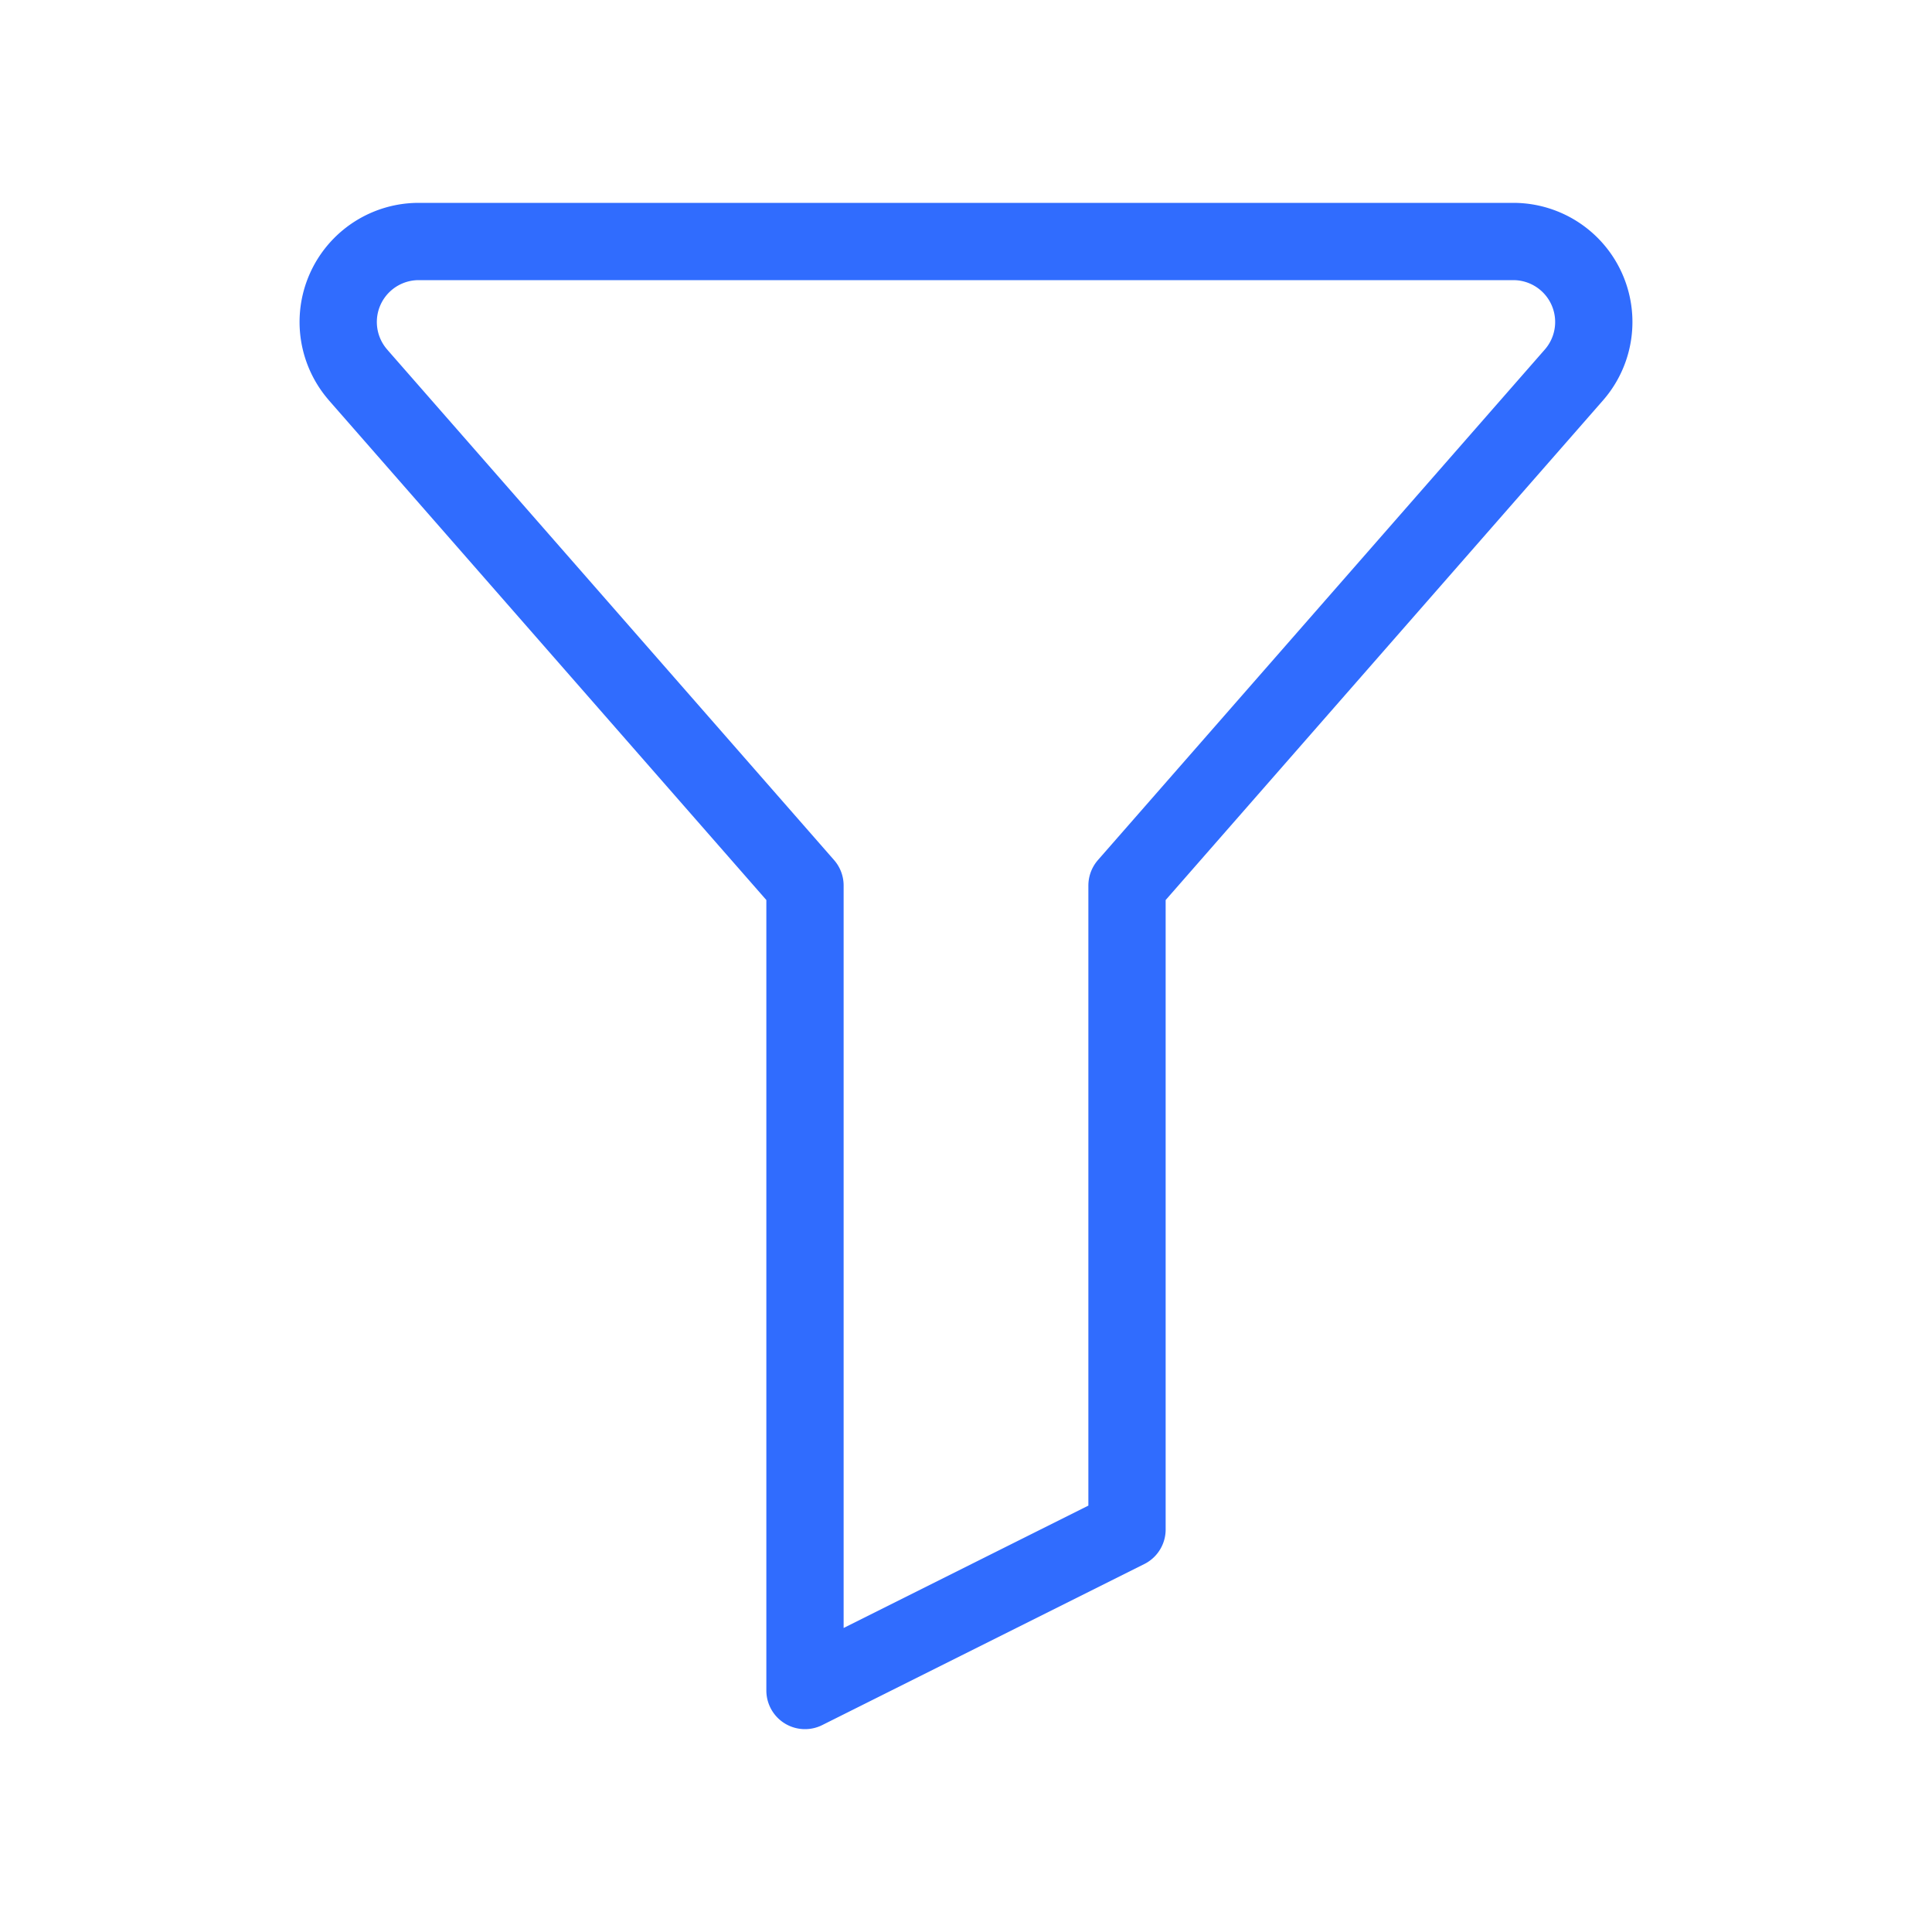 <svg xmlns="http://www.w3.org/2000/svg" xmlns:xlink="http://www.w3.org/1999/xlink" width="50" height="50" viewBox="0 0 50 50"><path fill="none" stroke="#306CFE" stroke-linecap="round" stroke-linejoin="round" stroke-width="2" d="m9.27 9.708l11.563 13.209V43.75l8.334-4.167V22.917L40.729 9.708a2.083 2.083 0 0 0-1.562-3.458H10.833a2.083 2.083 0 0 0-1.562 3.458"/></svg>
